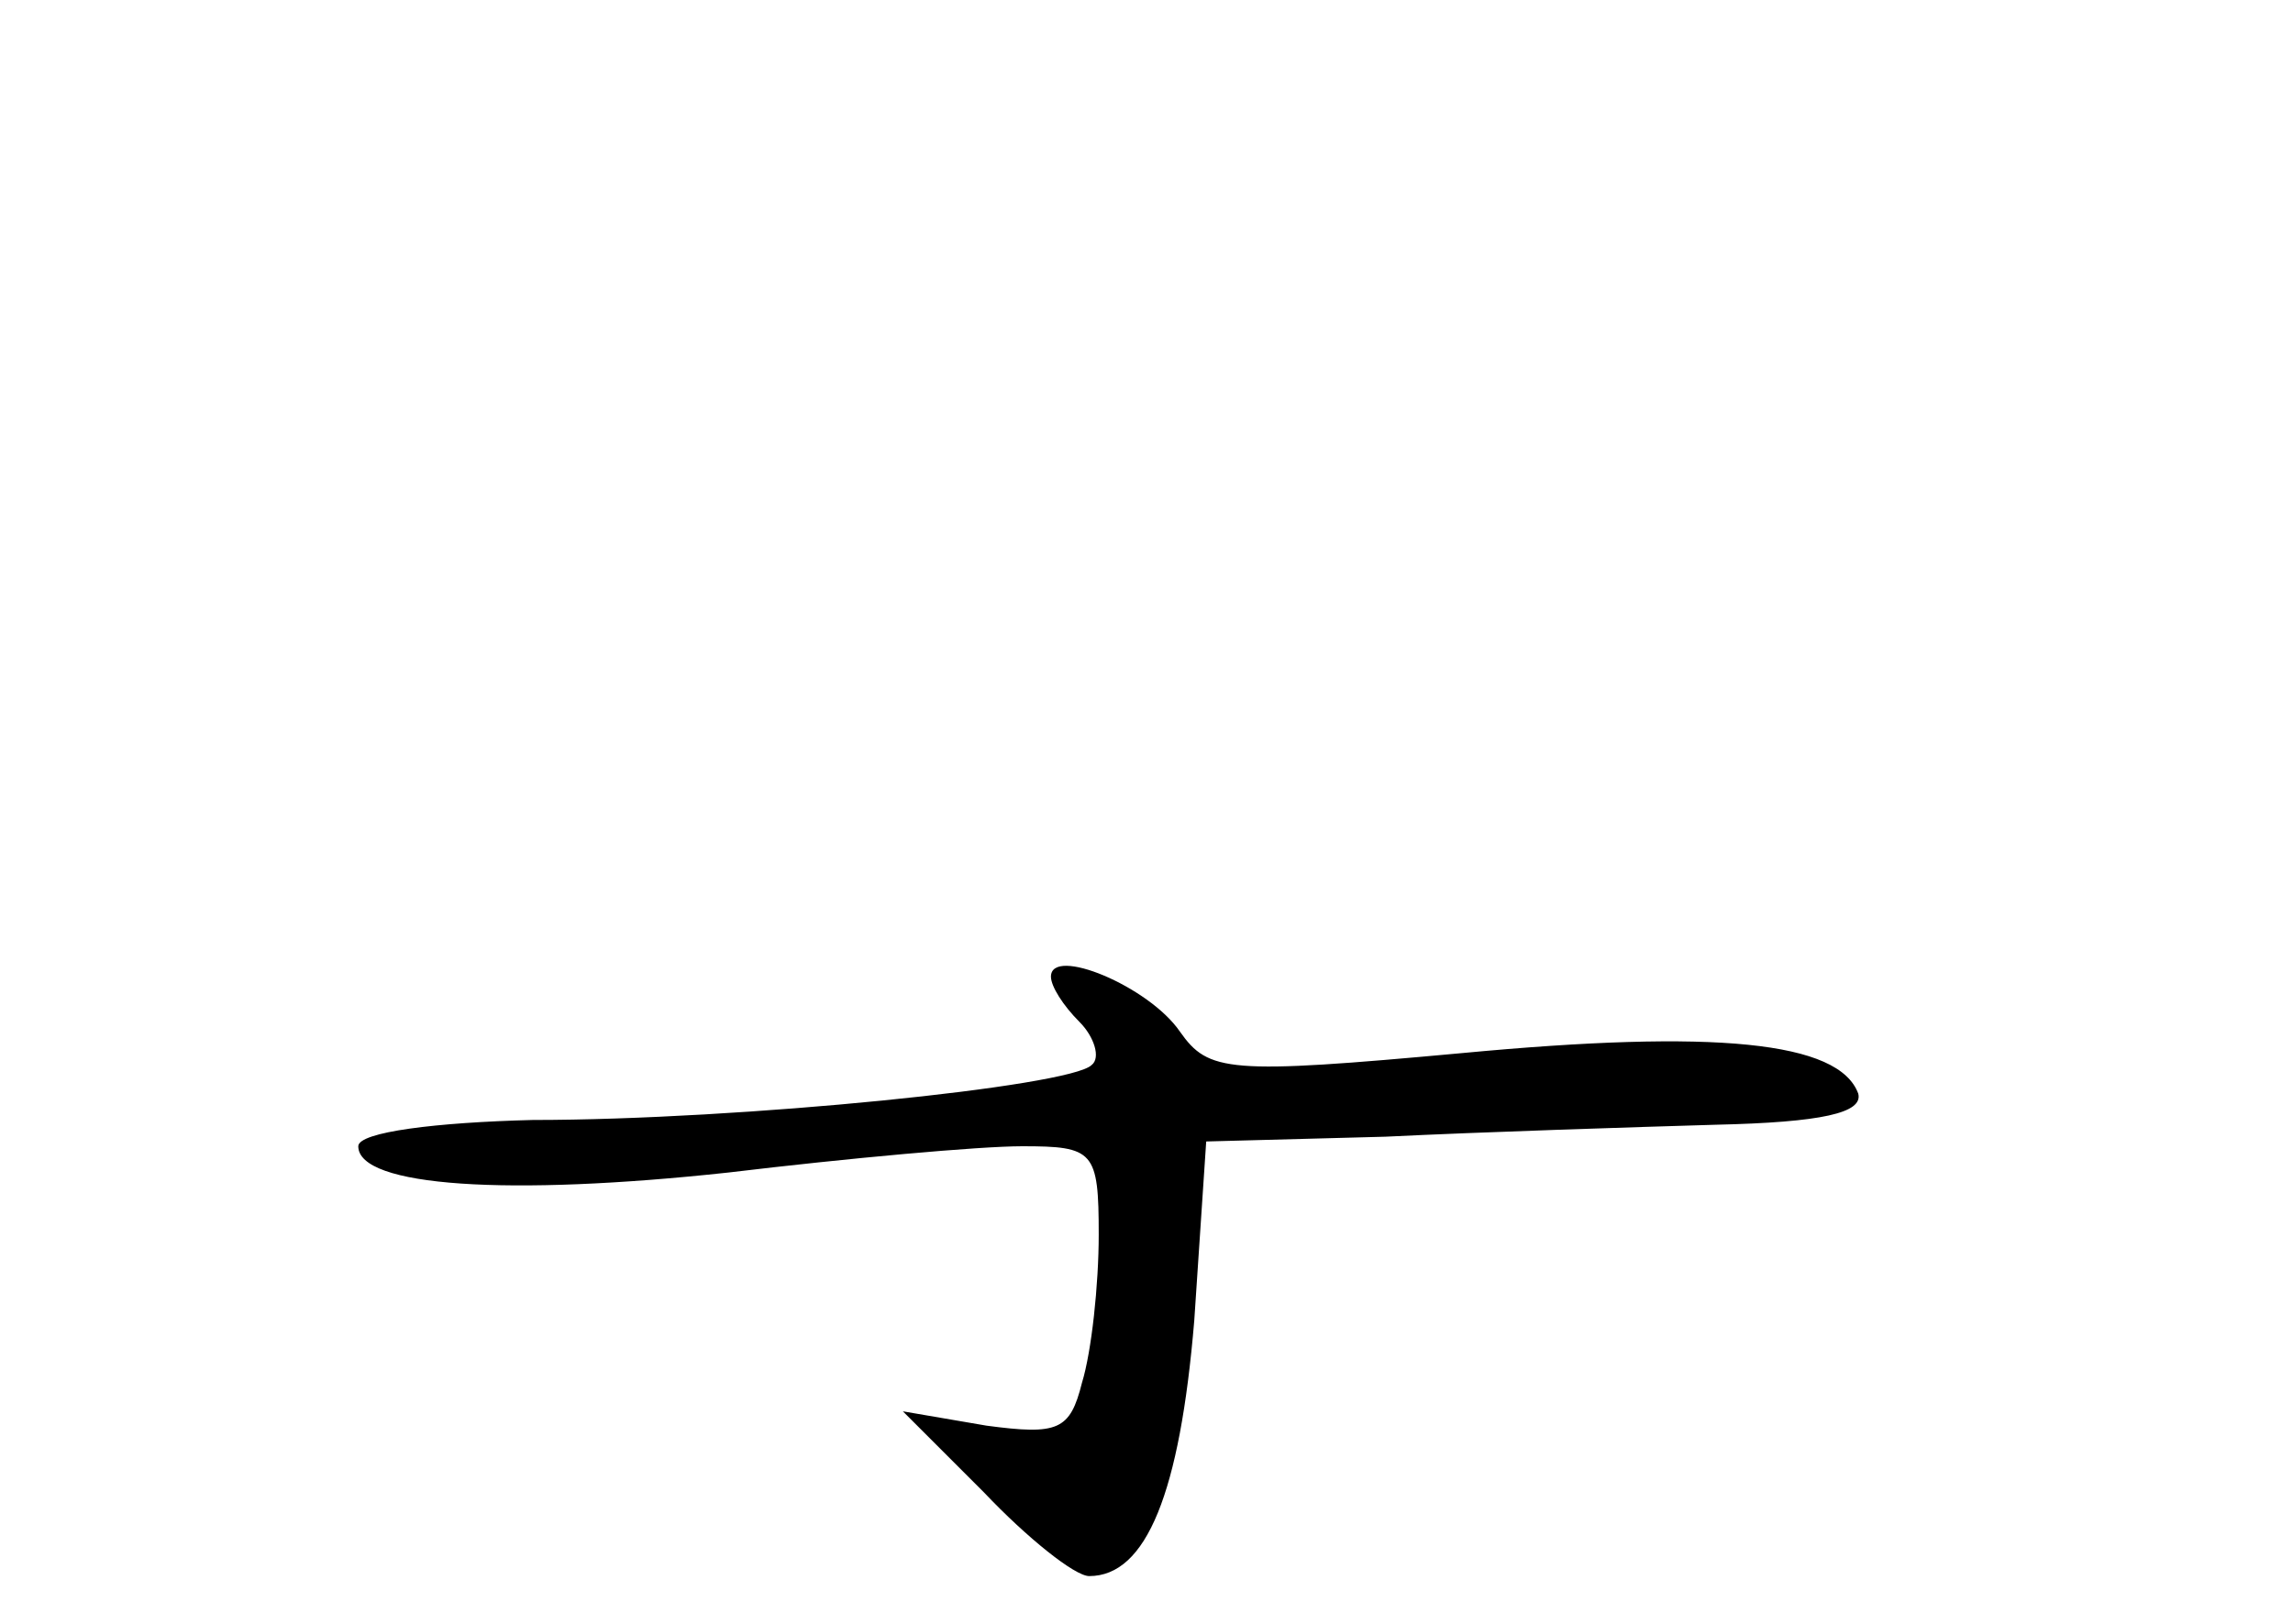 <?xml version="1.0" standalone="no"?>
<!DOCTYPE svg PUBLIC "-//W3C//DTD SVG 20010904//EN"
 "http://www.w3.org/TR/2001/REC-SVG-20010904/DTD/svg10.dtd">
<svg version="1.0" xmlns="http://www.w3.org/2000/svg"
 width="96pt" height="68pt" viewBox="0 0 96 68"
 preserveAspectRatio="xMidYMid meet">
<g transform="translate(0,68) scale(0.1,-0.1)"
fill="#000000" stroke="none">
<path d="M440 271 c0 -4 5 -12 12 -19 6 -6 9 -15 5 -18 -9 -9 -147 -23 -234
-23 -40 -1 -73 -5 -73 -11 0 -17 63 -21 155 -11 50 6 105 11 123 11 30 0 32
-2 32 -37 0 -21 -3 -49 -7 -62 -5 -20 -10 -22 -40 -18 l-35 6 34 -34 c18 -19
38 -35 44 -35 24 0 38 35 44 107 l5 75 75 2 c41 2 104 4 138 5 45 1 62 5 60
13 -8 22 -60 27 -166 17 -98 -9 -106 -8 -118 9 -13 19 -54 36 -54 23z"/>
</g>
</svg>
